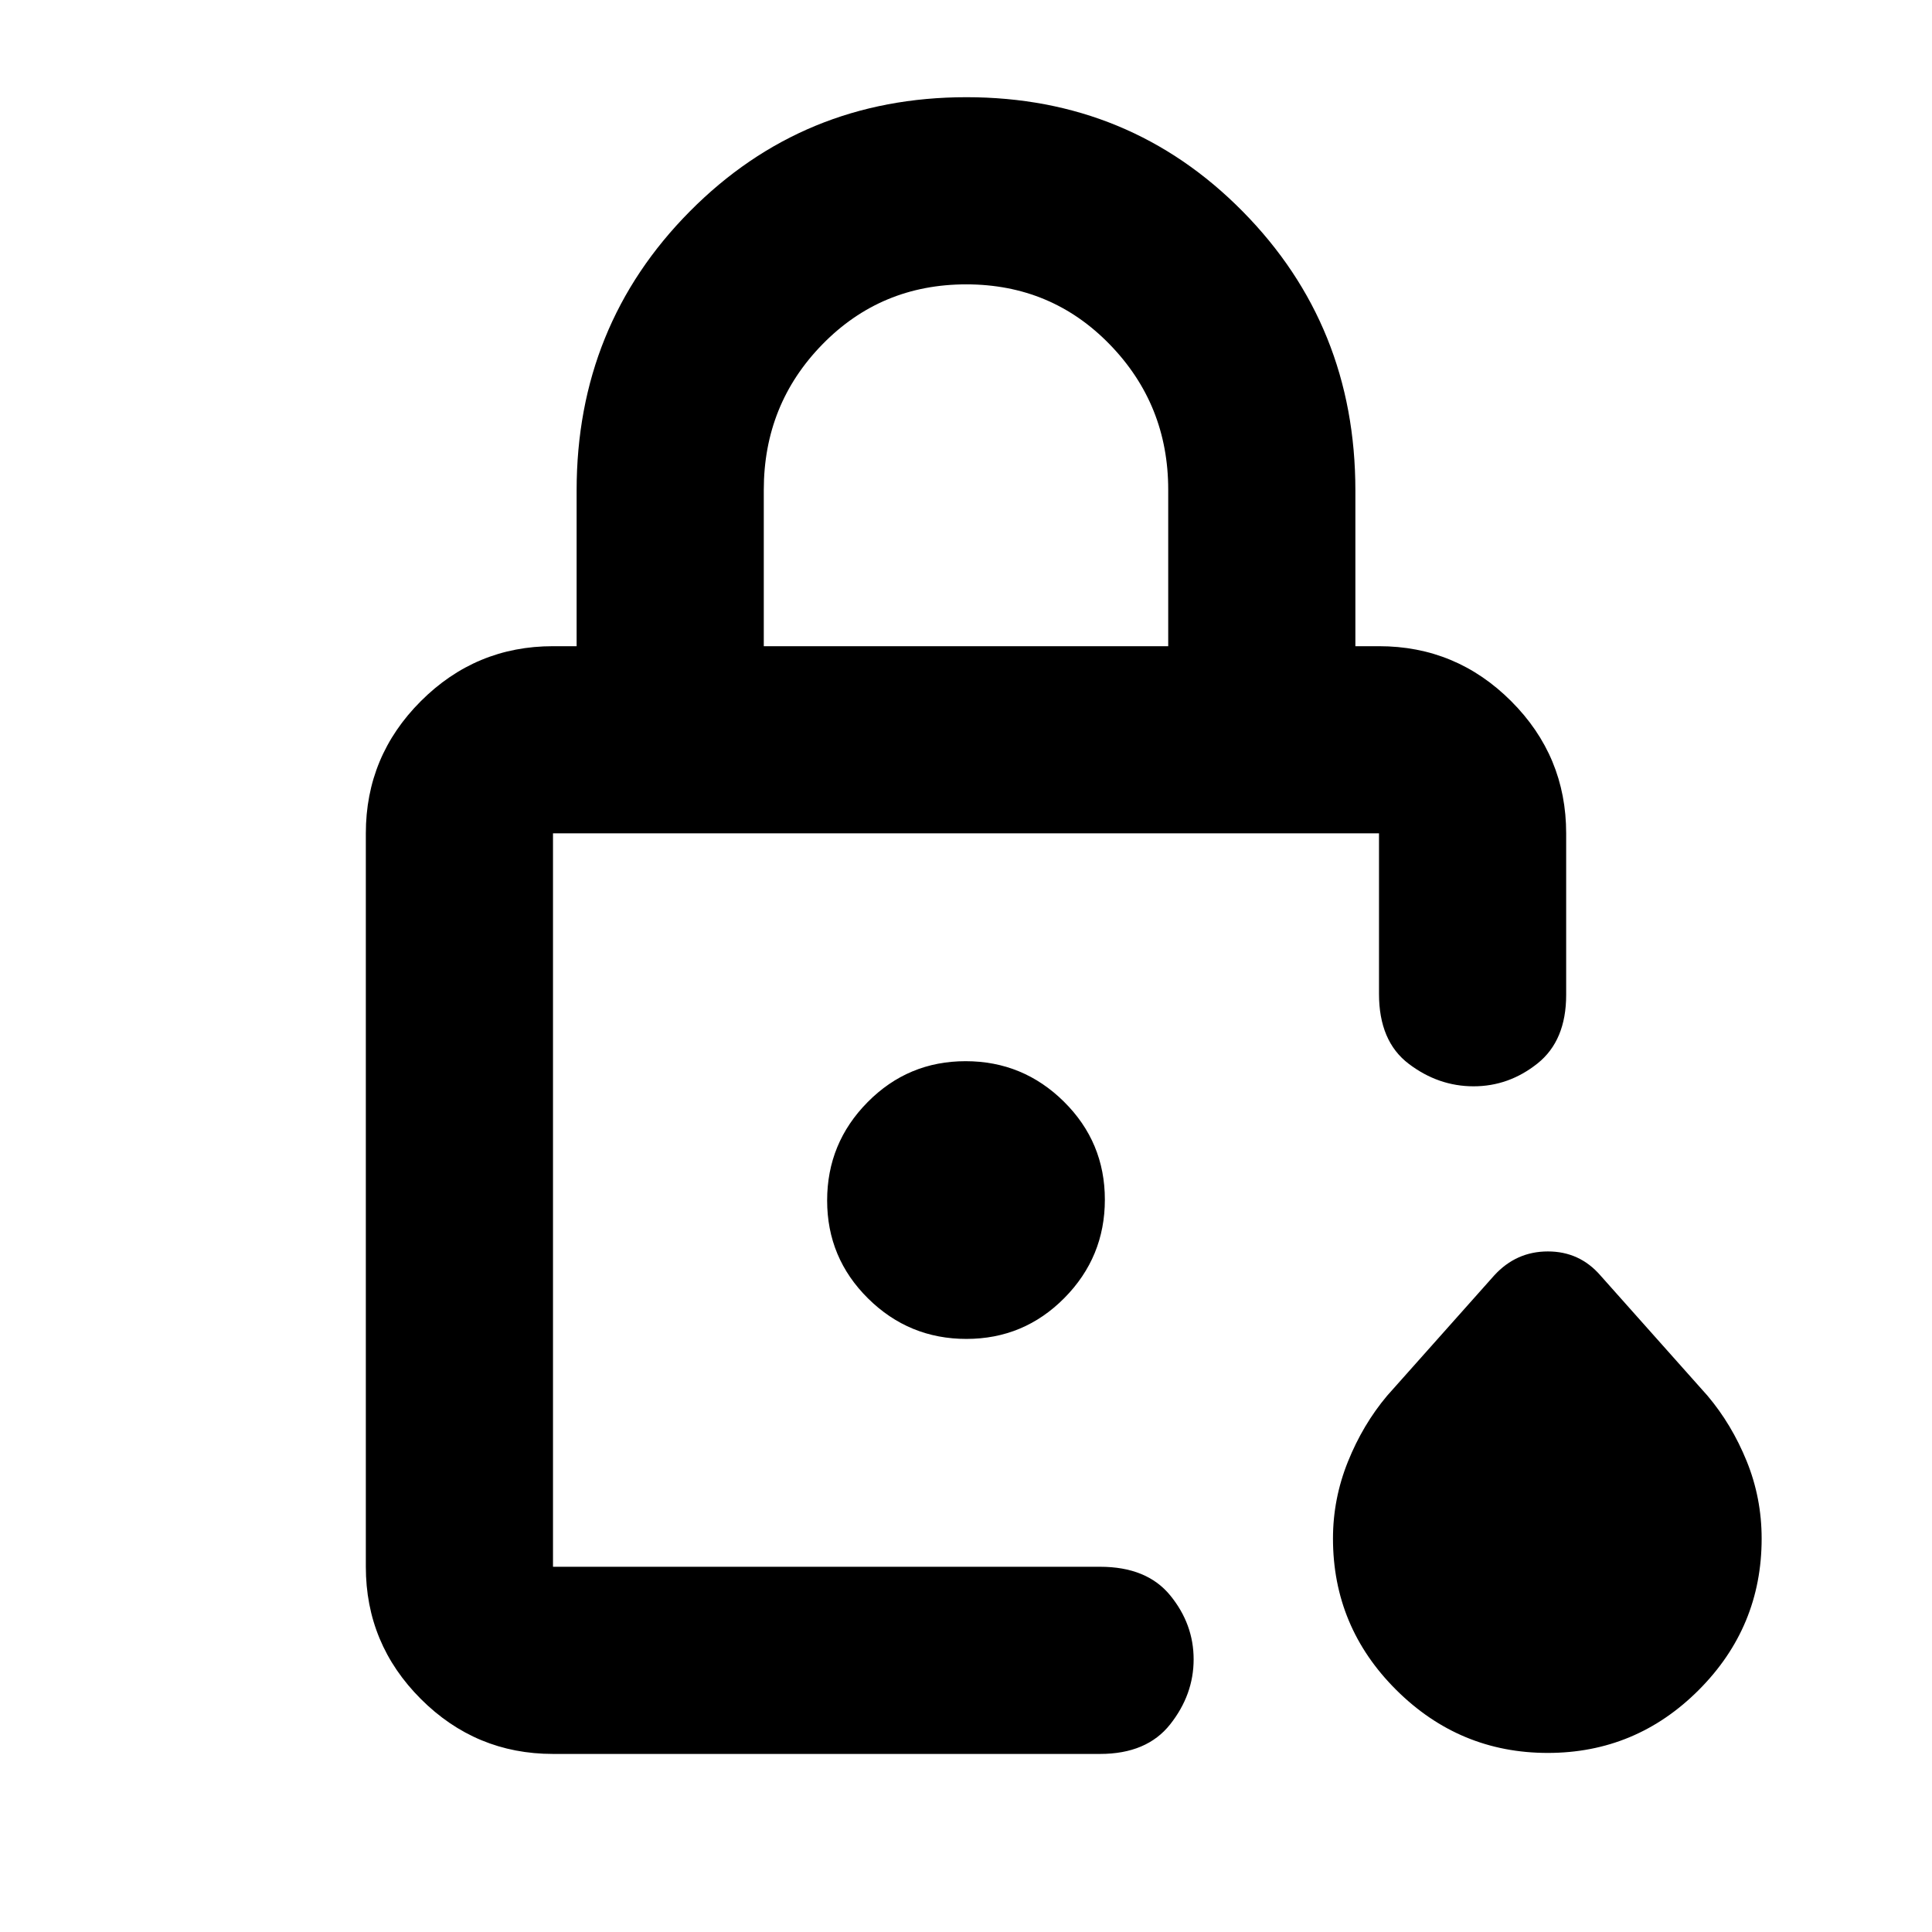<svg xmlns="http://www.w3.org/2000/svg" height="20" viewBox="0 -960 960 960" width="20"><path d="M274.78-181.48v-364.43 364.43-13.71 13.71Zm104.74-457.43h200.96v-77.77q0-42.25-29.02-72.13-29.01-29.89-71.34-29.89-42.34 0-71.47 29.81-29.13 29.8-29.13 72.37v77.61ZM274.78-88.48q-38.36 0-65.68-27.32-27.32-27.32-27.32-65.68v-364.43q0-38.37 27.32-65.68 27.32-27.32 65.68-27.32h11.74v-77.4q0-81.91 56.24-138.65Q399-911.7 480.23-911.7q81.23 0 137.24 56.74 56.01 56.74 56.01 138.65v77.4h11.74q38.36 0 65.68 27.32 27.32 27.31 27.32 65.68v80.26q0 22.71-14.23 34.07-14.24 11.36-31.77 11.36-17.52 0-32.26-11.2-14.74-11.2-14.74-34.73v-79.76H274.78v364.43h271.83q23.25 0 34.87 14.23 11.63 14.24 11.63 31.77 0 17.52-11.63 32.26-11.62 14.74-34.87 14.74H274.78Zm494.29-.5q-43.81 0-75.27-31.29-31.45-31.3-31.45-75.24 0-19.73 7.41-38.16 7.41-18.43 19.48-32.79l53.26-59.82q10.9-11.89 26.63-11.89 15.74 0 26.07 11.89l53.26 59.82q12.06 14.27 19.48 32.55 7.41 18.28 7.41 38.43 0 43.91-31.23 75.21-31.23 31.29-75.05 31.29ZM480.21-294.7q28.55 0 48.67-20.33T549-363.91q0-28.55-20.33-48.67t-48.88-20.12q-28.55 0-48.67 20.34Q411-392.03 411-363.48q0 28.55 20.33 48.67 20.33 20.11 48.88 20.11Z"/></svg>